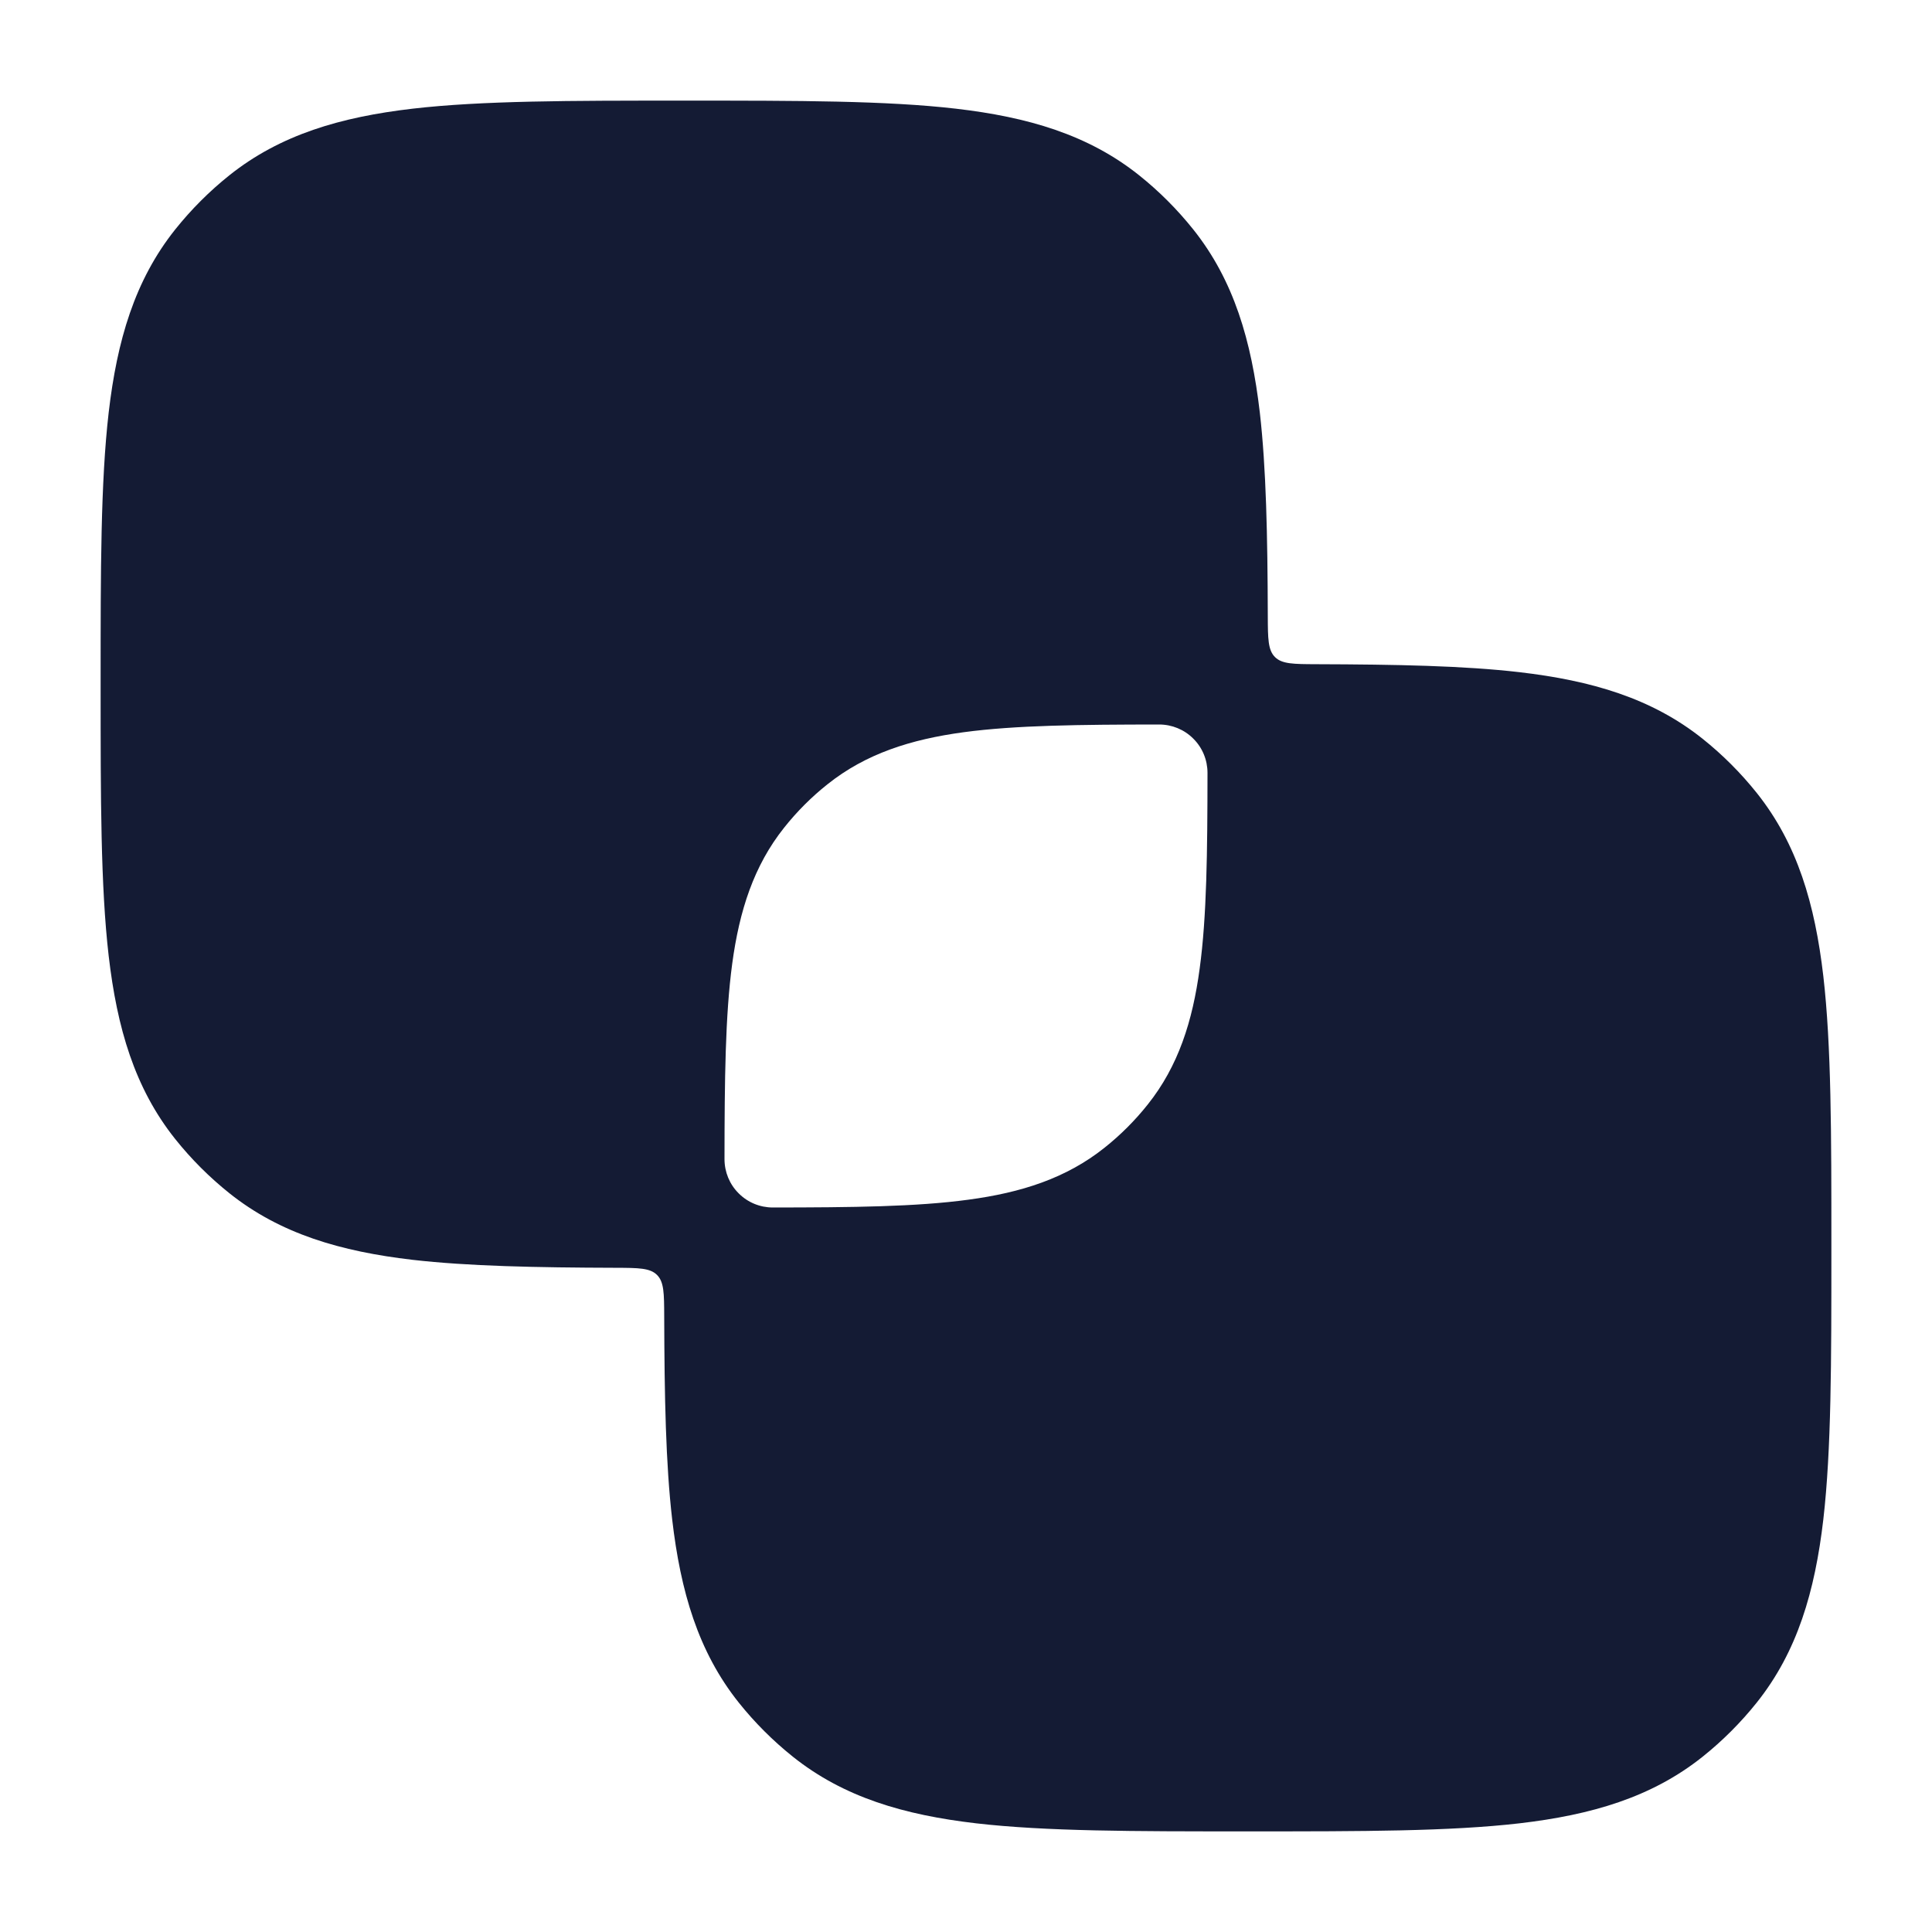<svg width="24" height="24" viewBox="0 0 24 24" fill="none" xmlns="http://www.w3.org/2000/svg">
<path fill-rule="evenodd" clip-rule="evenodd" d="M8.547 1.25H8.453C7.085 1.25 5.992 1.25 5.125 1.35C4.233 1.454 3.483 1.672 2.85 2.177C2.601 2.376 2.376 2.601 2.177 2.85C1.672 3.483 1.454 4.233 1.35 5.125C1.25 5.992 1.25 7.085 1.25 8.453V8.547C1.25 9.915 1.25 11.008 1.35 11.874C1.454 12.768 1.672 13.517 2.177 14.15C2.376 14.399 2.601 14.624 2.85 14.823C3.483 15.328 4.233 15.546 5.125 15.65C5.816 15.729 6.649 15.746 7.65 15.749C7.933 15.75 8.075 15.751 8.162 15.838C8.249 15.925 8.25 16.067 8.251 16.35C8.254 17.351 8.27 18.184 8.35 18.875C8.454 19.767 8.672 20.517 9.177 21.15C9.376 21.399 9.601 21.624 9.85 21.823C10.483 22.328 11.232 22.546 12.126 22.65C12.992 22.75 14.085 22.75 15.453 22.75H15.547C16.915 22.75 18.008 22.75 18.875 22.65C19.767 22.546 20.517 22.328 21.15 21.823C21.399 21.624 21.624 21.399 21.823 21.15C22.328 20.517 22.546 19.767 22.65 18.875C22.75 18.008 22.75 16.915 22.75 15.547V15.453C22.75 14.085 22.75 12.992 22.65 12.126C22.546 11.232 22.328 10.483 21.823 9.85C21.624 9.601 21.399 9.376 21.15 9.177C20.517 8.672 19.767 8.454 18.875 8.35C18.184 8.27 17.351 8.254 16.35 8.251C16.067 8.25 15.925 8.249 15.838 8.162C15.751 8.075 15.75 7.933 15.749 7.65C15.746 6.649 15.729 5.816 15.65 5.125C15.546 4.233 15.328 3.483 14.823 2.85C14.624 2.601 14.399 2.376 14.15 2.177C13.517 1.672 12.768 1.454 11.874 1.35C11.008 1.25 9.915 1.25 8.547 1.25ZM15 9.601C15 9.441 14.937 9.288 14.824 9.176C14.712 9.063 14.559 9 14.399 9C13.414 9.001 12.615 9.009 11.97 9.096C11.313 9.185 10.755 9.363 10.28 9.742C10.081 9.9 9.9 10.081 9.742 10.28C9.363 10.755 9.185 11.313 9.096 11.97C9.009 12.615 9.001 13.414 9 14.399C9 14.559 9.063 14.712 9.176 14.824C9.288 14.937 9.441 15 9.601 15C10.586 14.999 11.385 14.991 12.03 14.903C12.687 14.815 13.245 14.637 13.72 14.258C13.919 14.1 14.1 13.919 14.258 13.72C14.637 13.245 14.815 12.687 14.903 12.03C14.991 11.385 14.999 10.586 15 9.601Z" fill="#141B34"/>
</svg>
